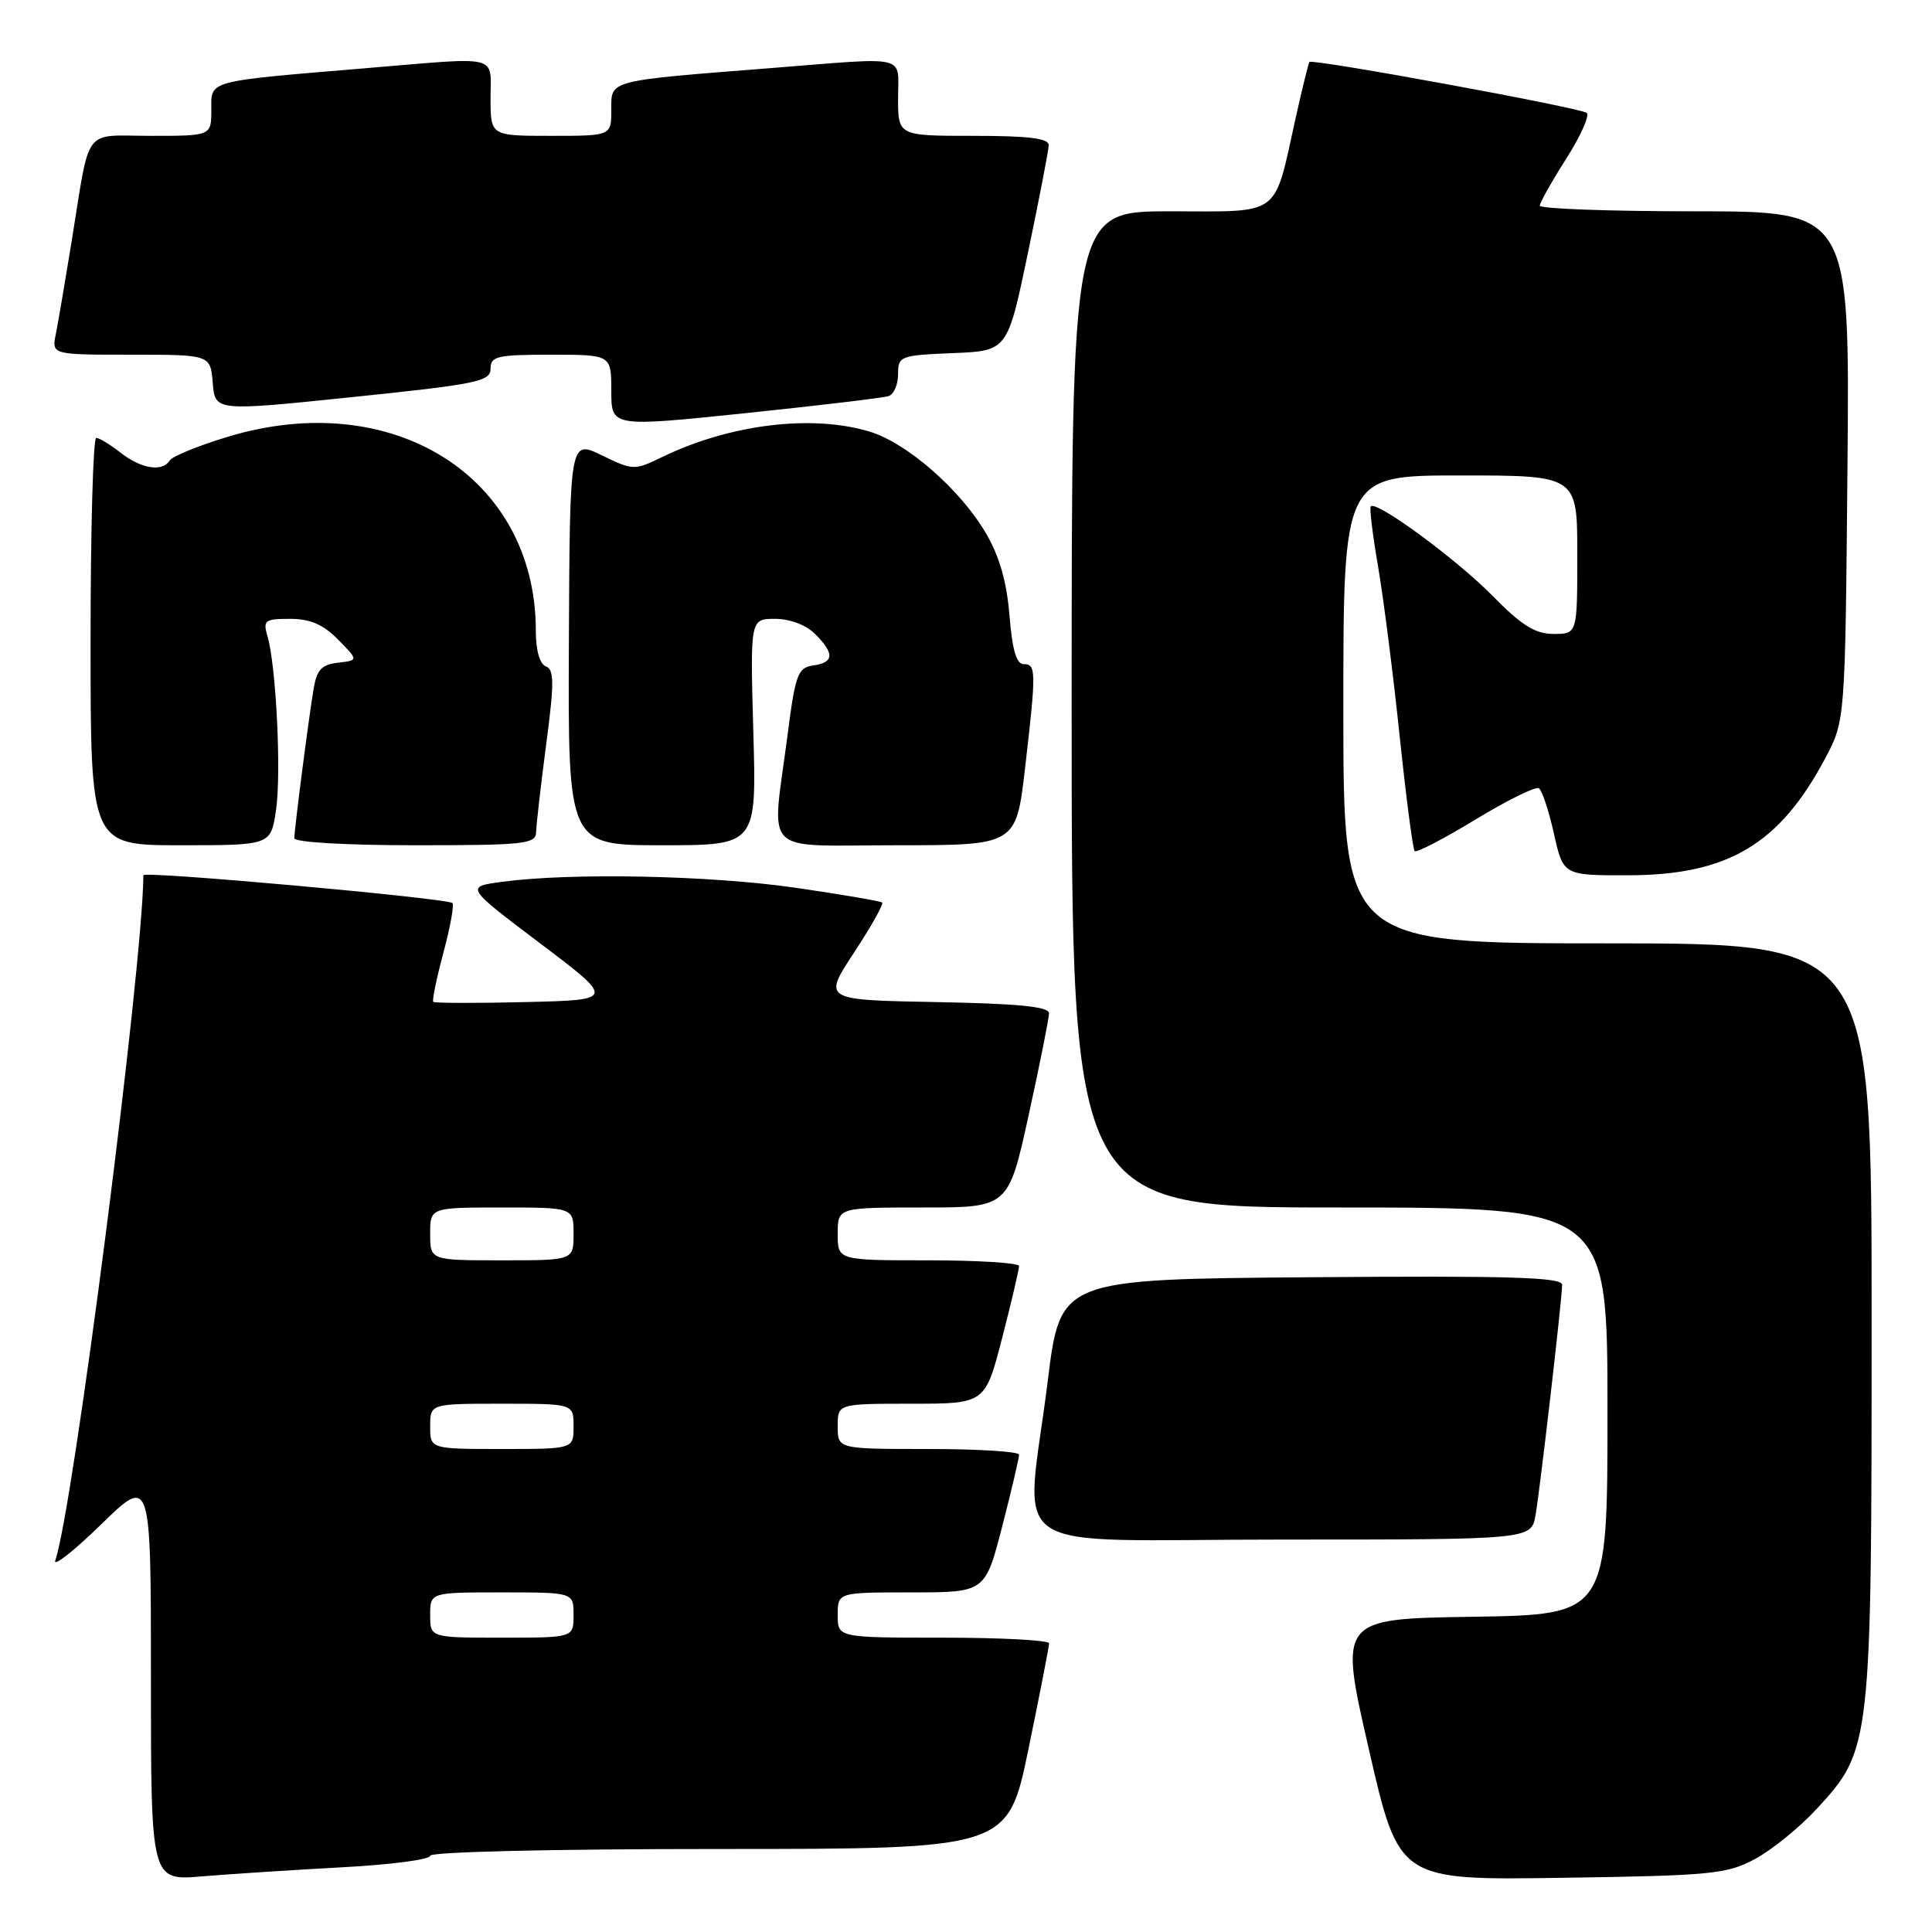 <?xml version="1.0" encoding="UTF-8" standalone="no"?>
<!DOCTYPE svg PUBLIC "-//W3C//DTD SVG 1.1//EN" "http://www.w3.org/Graphics/SVG/1.1/DTD/svg11.dtd" >
<svg xmlns="http://www.w3.org/2000/svg" xmlns:xlink="http://www.w3.org/1999/xlink" version="1.1" viewBox="0 0 256 256">
 <g >
 <path fill="currentColor"
d=" M 45.25 247.43 C 51.71 247.09 57.00 246.40 57.00 245.90 C 57.00 245.38 73.22 245.00 95.27 245.00 C 133.54 245.00 133.54 245.00 136.28 231.75 C 137.78 224.46 139.01 218.16 139.01 217.75 C 139.00 217.34 132.70 217.00 125.00 217.00 C 111.00 217.00 111.00 217.00 111.00 214.00 C 111.00 211.00 111.00 211.00 120.77 211.00 C 130.54 211.00 130.54 211.00 132.80 202.25 C 134.04 197.44 135.04 193.16 135.03 192.75 C 135.01 192.34 129.60 192.00 123.00 192.00 C 111.00 192.00 111.00 192.00 111.00 189.00 C 111.00 186.00 111.00 186.00 120.77 186.00 C 130.54 186.00 130.54 186.00 132.80 177.25 C 134.04 172.44 135.04 168.16 135.03 167.75 C 135.01 167.34 129.60 167.00 123.00 167.00 C 111.00 167.00 111.00 167.00 111.00 163.50 C 111.00 160.00 111.00 160.00 122.31 160.00 C 133.62 160.00 133.62 160.00 136.31 147.73 C 137.79 140.98 139.00 134.92 139.00 134.26 C 139.00 133.38 134.89 132.98 124.02 132.78 C 109.04 132.50 109.04 132.50 113.16 126.23 C 115.43 122.78 117.11 119.79 116.89 119.59 C 116.68 119.40 111.47 118.51 105.32 117.62 C 94.04 115.99 75.66 115.62 66.57 116.84 C 61.64 117.50 61.64 117.50 71.57 125.00 C 81.50 132.50 81.50 132.50 69.62 132.78 C 63.08 132.94 57.59 132.92 57.41 132.75 C 57.24 132.57 57.84 129.65 58.75 126.25 C 59.66 122.85 60.20 119.89 59.95 119.66 C 59.23 119.01 19.00 115.38 19.00 115.97 C 18.90 128.39 9.71 199.90 7.33 206.75 C 6.99 207.71 9.71 205.59 13.36 202.03 C 20.00 195.56 20.00 195.56 20.00 222.38 C 20.00 249.20 20.00 249.20 26.75 248.63 C 30.46 248.32 38.79 247.78 45.25 247.43 Z  M 232.54 246.33 C 234.77 245.14 238.45 242.15 240.73 239.68 C 247.95 231.84 248.00 231.41 248.00 174.82 C 248.00 125.00 248.00 125.00 213.00 125.00 C 178.00 125.00 178.00 125.00 178.00 94.00 C 178.00 63.00 178.00 63.00 193.50 63.00 C 209.00 63.00 209.00 63.00 209.00 73.50 C 209.00 84.00 209.00 84.00 205.87 84.00 C 203.42 84.00 201.63 82.88 197.74 78.92 C 192.94 74.05 182.33 66.26 181.63 67.10 C 181.45 67.32 181.88 70.88 182.59 75.00 C 183.30 79.12 184.59 89.21 185.45 97.42 C 186.31 105.63 187.21 112.54 187.45 112.78 C 187.69 113.02 191.32 111.14 195.51 108.59 C 199.70 106.05 203.48 104.18 203.90 104.44 C 204.32 104.70 205.22 107.40 205.90 110.45 C 207.14 116.00 207.14 116.00 215.82 115.98 C 228.96 115.94 235.78 111.89 241.84 100.50 C 244.50 95.50 244.50 95.50 244.80 61.75 C 245.10 28.00 245.10 28.00 224.55 28.00 C 213.25 28.00 204.01 27.66 204.03 27.25 C 204.04 26.84 205.61 24.05 207.52 21.05 C 209.43 18.05 210.66 15.31 210.25 14.96 C 209.44 14.28 173.89 7.75 173.51 8.21 C 173.38 8.37 172.57 11.65 171.71 15.50 C 168.72 28.95 169.99 28.00 155.02 28.00 C 142.00 28.00 142.00 28.00 142.00 94.00 C 142.00 160.00 142.00 160.00 177.50 160.00 C 213.00 160.00 213.00 160.00 213.00 186.98 C 213.00 213.95 213.00 213.95 195.20 214.23 C 177.41 214.50 177.41 214.50 181.39 231.82 C 185.36 249.14 185.36 249.14 206.93 248.82 C 226.80 248.53 228.82 248.33 232.54 246.33 Z  M 203.47 200.75 C 204.10 197.04 206.98 172.15 206.99 170.24 C 207.00 169.24 200.02 169.03 173.75 169.24 C 140.50 169.50 140.50 169.50 138.83 183.00 C 135.89 206.66 131.95 204.00 169.95 204.00 C 202.91 204.00 202.91 204.00 203.47 200.75 Z  M 36.57 107.37 C 37.30 102.54 36.59 88.13 35.43 84.25 C 34.83 82.20 35.10 82.00 38.43 82.00 C 41.10 82.00 42.82 82.74 44.80 84.75 C 47.50 87.50 47.50 87.50 44.78 87.81 C 42.60 88.07 41.97 88.75 41.55 91.31 C 40.84 95.61 39.00 109.92 39.00 111.07 C 39.00 111.60 45.83 112.00 55.00 112.00 C 69.56 112.00 71.00 111.84 71.04 110.25 C 71.06 109.29 71.66 104.07 72.37 98.65 C 73.45 90.47 73.44 88.72 72.33 88.30 C 71.51 87.98 71.00 86.16 71.00 83.57 C 71.00 63.18 52.02 51.24 30.14 57.89 C 26.27 59.06 22.83 60.47 22.49 61.01 C 21.53 62.57 18.72 62.13 16.00 60.00 C 14.62 58.92 13.16 58.03 12.75 58.02 C 12.34 58.01 12.00 70.15 12.00 85.00 C 12.00 112.00 12.00 112.00 23.94 112.00 C 35.88 112.00 35.88 112.00 36.57 107.37 Z  M 99.82 97.00 C 99.40 82.00 99.40 82.00 102.70 82.00 C 104.67 82.00 106.81 82.81 108.00 84.00 C 110.60 86.60 110.53 87.79 107.75 88.18 C 105.71 88.47 105.39 89.34 104.34 97.50 C 102.25 113.66 100.59 112.00 118.82 112.00 C 134.64 112.00 134.64 112.00 135.83 101.75 C 137.32 88.87 137.30 88.00 135.64 88.00 C 134.68 88.00 134.12 86.07 133.76 81.54 C 133.40 77.09 132.43 73.70 130.63 70.64 C 127.24 64.85 120.14 58.66 115.19 57.18 C 107.54 54.88 96.70 56.22 87.74 60.56 C 84.05 62.35 83.88 62.34 79.74 60.33 C 75.50 58.27 75.50 58.27 75.38 85.14 C 75.26 112.00 75.26 112.00 87.75 112.00 C 100.25 112.00 100.25 112.00 99.82 97.00 Z  M 117.75 52.48 C 118.44 52.25 119.00 50.94 119.00 49.58 C 119.00 47.18 119.27 47.08 126.25 46.79 C 133.50 46.50 133.50 46.50 136.21 33.50 C 137.70 26.35 138.94 19.94 138.96 19.25 C 138.99 18.33 136.35 18.00 129.00 18.00 C 119.00 18.00 119.00 18.00 119.00 13.00 C 119.00 7.17 120.64 7.56 102.30 9.01 C 80.33 10.74 81.00 10.57 81.00 14.56 C 81.00 18.00 81.00 18.00 73.00 18.00 C 65.00 18.00 65.00 18.00 65.00 13.00 C 65.00 7.17 66.48 7.53 48.67 9.02 C 27.17 10.82 28.00 10.59 28.00 14.56 C 28.00 18.00 28.00 18.00 20.02 18.00 C 10.85 18.00 12.01 16.46 9.49 32.00 C 8.64 37.23 7.70 42.74 7.40 44.25 C 6.84 47.00 6.84 47.00 17.36 47.00 C 27.89 47.00 27.89 47.00 28.19 50.75 C 28.50 54.50 28.50 54.50 46.75 52.61 C 63.20 50.91 65.00 50.54 65.00 48.86 C 65.00 47.20 65.87 47.00 73.00 47.00 C 81.00 47.00 81.00 47.00 81.00 51.79 C 81.00 56.59 81.00 56.59 98.75 54.75 C 108.51 53.73 117.06 52.72 117.75 52.48 Z  M 57.00 214.00 C 57.00 211.00 57.00 211.00 66.50 211.00 C 76.00 211.00 76.00 211.00 76.00 214.00 C 76.00 217.00 76.00 217.00 66.50 217.00 C 57.00 217.00 57.00 217.00 57.00 214.00 Z  M 57.00 189.00 C 57.00 186.00 57.00 186.00 66.50 186.00 C 76.00 186.00 76.00 186.00 76.00 189.00 C 76.00 192.00 76.00 192.00 66.50 192.00 C 57.00 192.00 57.00 192.00 57.00 189.00 Z  M 57.00 163.50 C 57.00 160.00 57.00 160.00 66.50 160.00 C 76.00 160.00 76.00 160.00 76.00 163.50 C 76.00 167.00 76.00 167.00 66.50 167.00 C 57.00 167.00 57.00 167.00 57.00 163.50 Z "/>
</g>
</svg>
